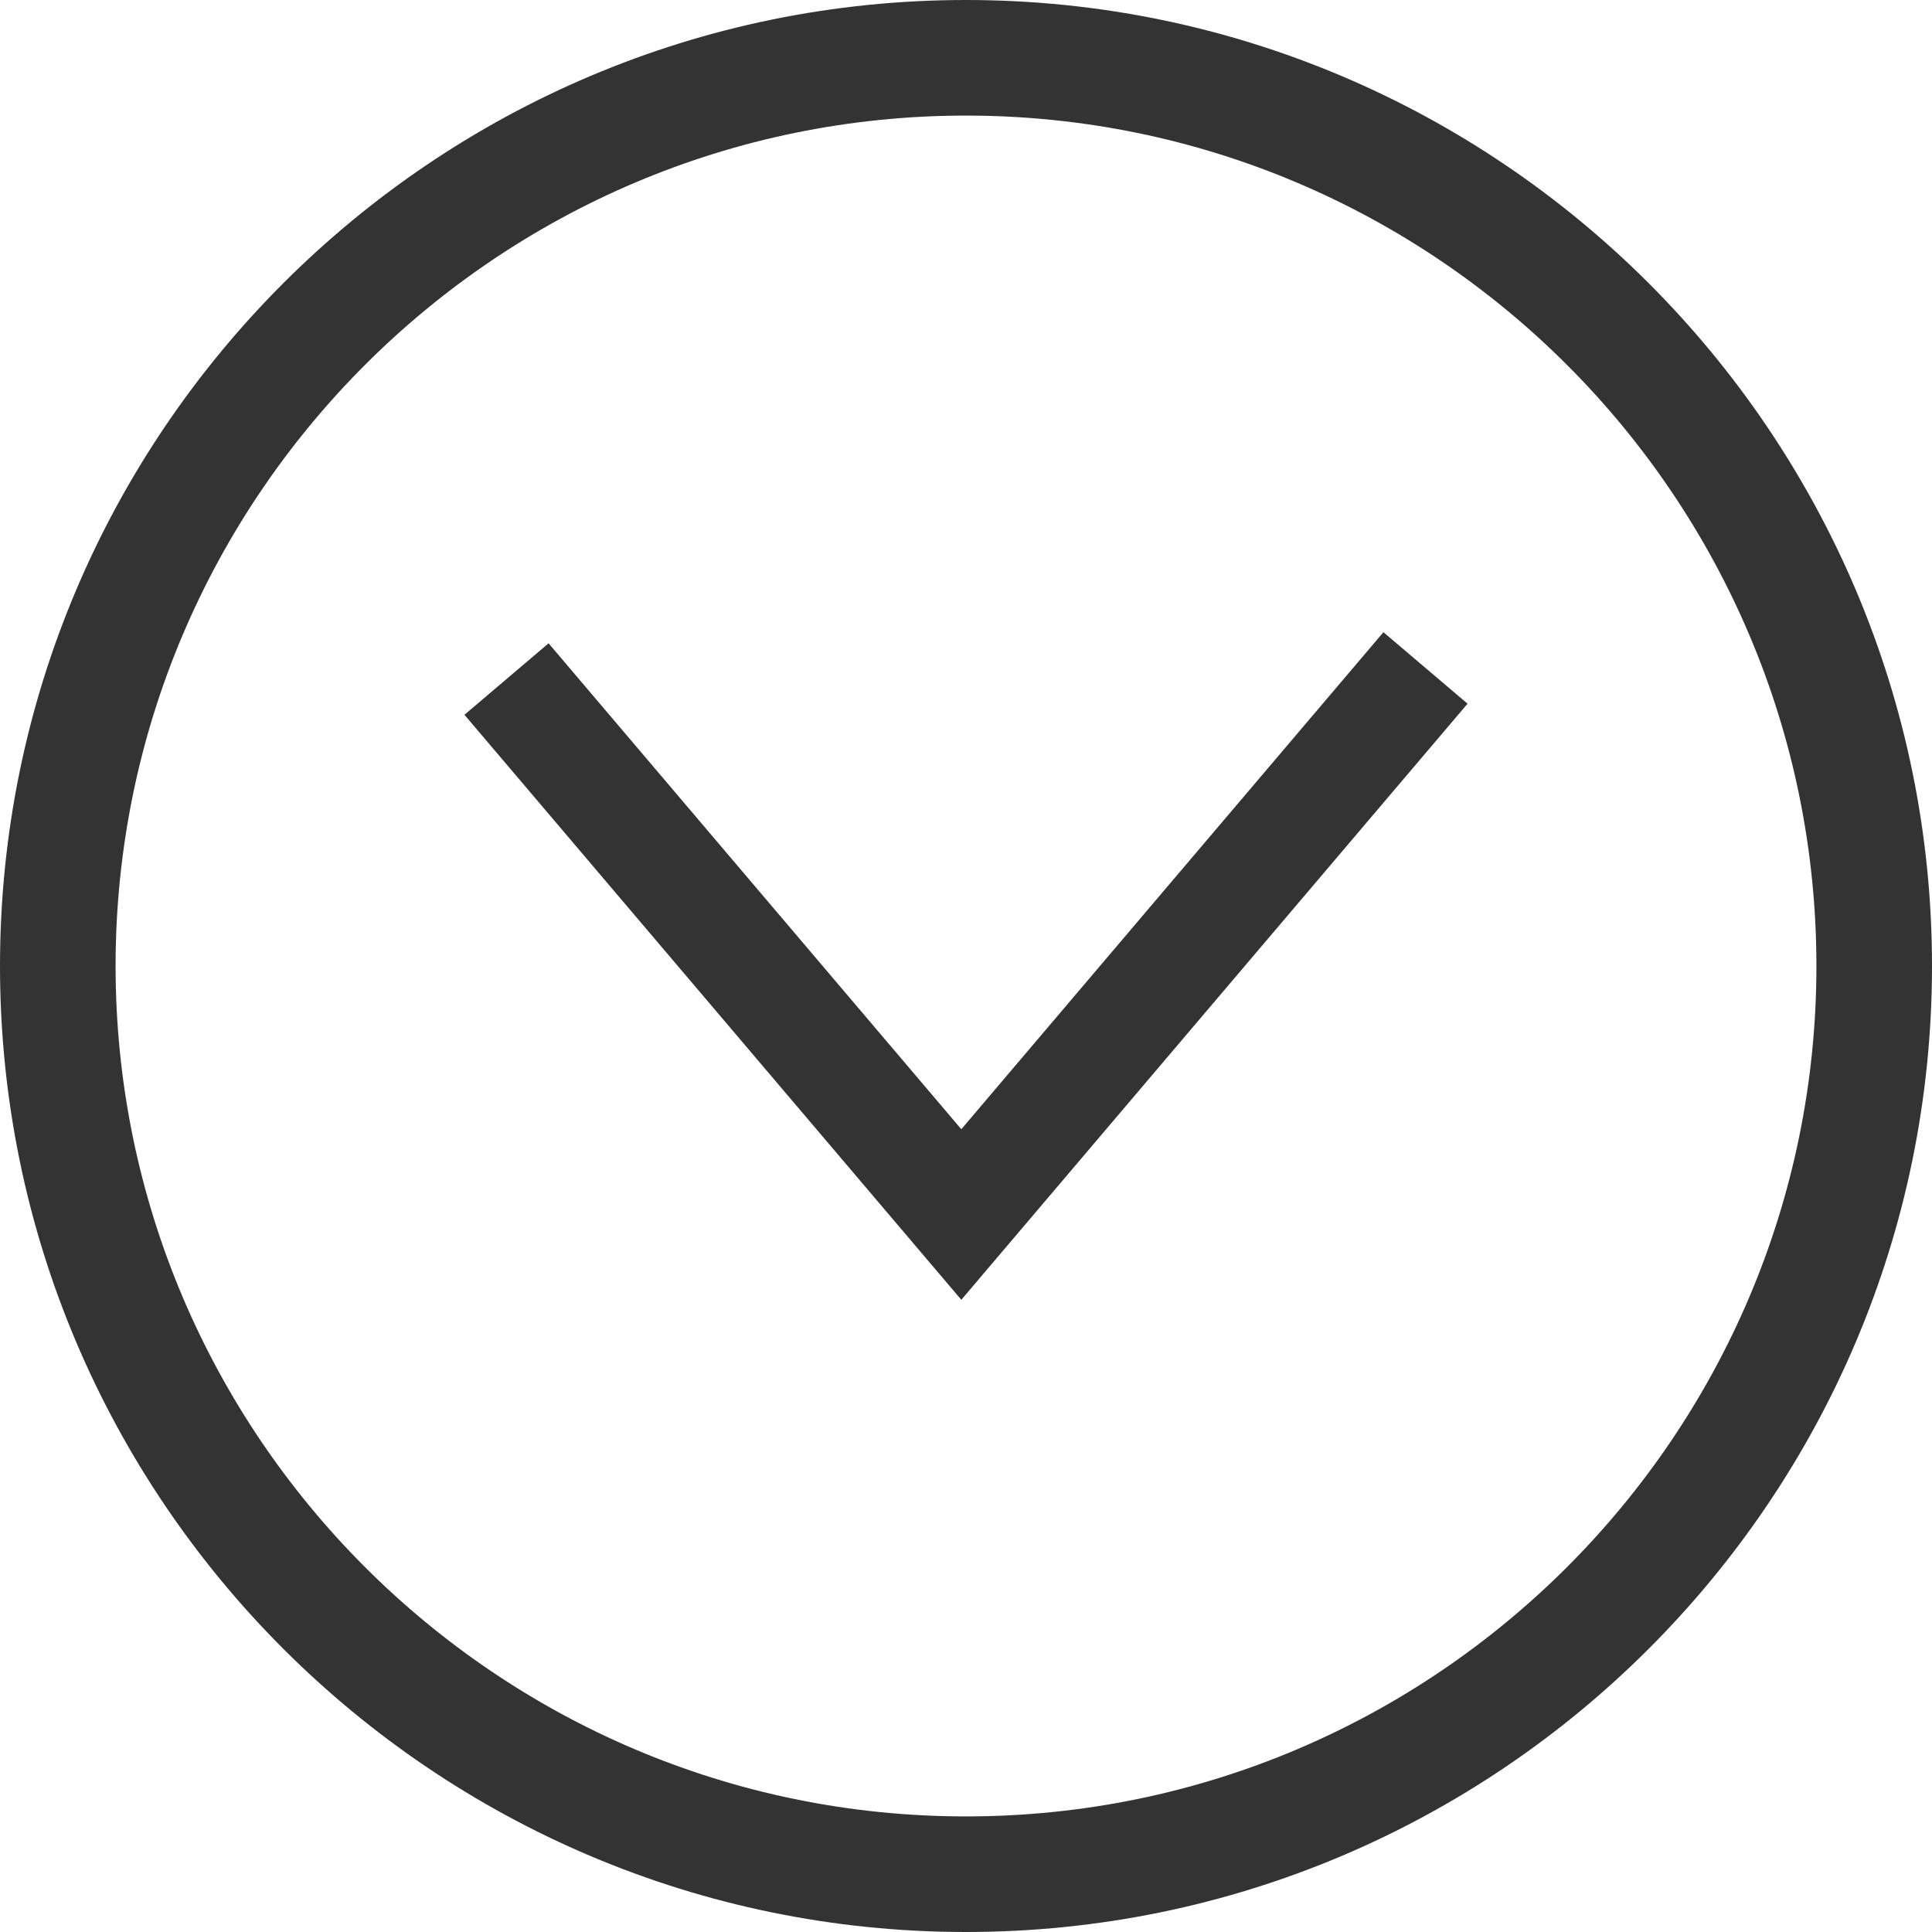 <?xml version="1.0" encoding="utf-8"?>
<!-- Generator: Adobe Illustrator 24.0.2, SVG Export Plug-In . SVG Version: 6.00 Build 0)  -->
<svg version="1.1" id="Слой_1" xmlns="http://www.w3.org/2000/svg" xmlns:xlink="http://www.w3.org/1999/xlink" x="0px" y="0px"
	 width="35px" height="35px" viewBox="0 0 35 35" enable-background="new 0 0 35 35" xml:space="preserve">
<g>
	<g>
		<path fill="#333333" d="M17.5,35C7.85,35,0,27.15,0,17.5C0,7.85,7.85,0,17.5,0C27.15,0,35,7.85,35,17.5C35,27.15,27.15,35,17.5,35
			z M17.5,2.094C9.005,2.094,2.094,9.005,2.094,17.5c0,8.495,6.911,15.406,15.406,15.406c8.495,0,15.406-6.911,15.406-15.406
			C32.906,9.005,25.995,2.094,17.5,2.094z"/>
	</g>
</g>
<polygon fill="#333333" points="17.415,23.547 8.414,12.949 9.938,11.654 17.415,20.457 25.062,11.453 26.586,12.748 "/>
</svg>

